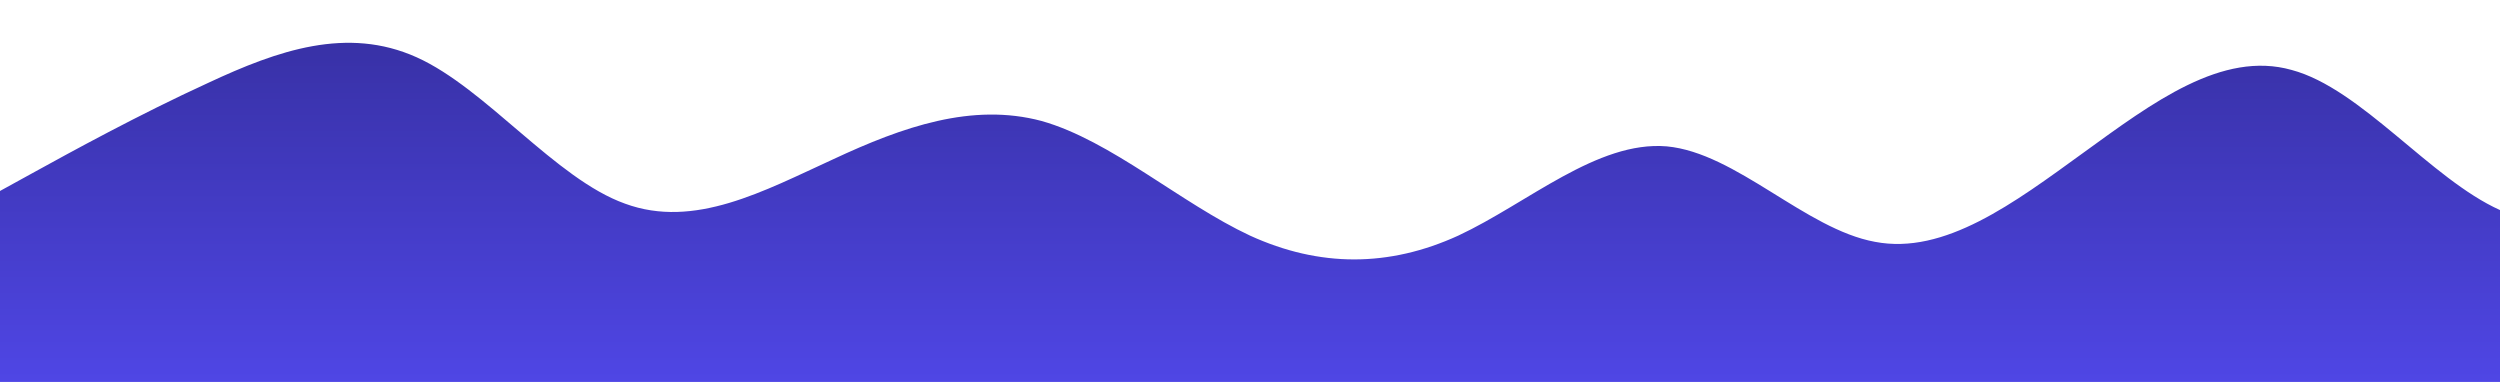 <?xml version="1.0" standalone="no"?>
<svg xmlns:xlink="http://www.w3.org/1999/xlink" id="wave" style="transition: 0.3s" viewBox="0 0 1440 220" version="1.1" xmlns="http://www.w3.org/2000/svg"><defs><linearGradient id="sw-gradient-0" x1="0" x2="0" y1="1" y2="0"><stop stop-color="#4f46e5" offset="0%"/><stop stop-color="#3730a3" offset="100%"/></linearGradient></defs><path style="transform:translate(0, 0px); opacity:1" fill="url(#sw-gradient-0)" d="M0,110L20,99C40,88,80,66,120,47.7C160,29,200,15,240,33C280,51,320,103,360,117.3C400,132,440,110,480,91.7C520,73,560,59,600,69.7C640,81,680,117,720,135.7C760,154,800,154,840,135.7C880,117,920,81,960,84.3C1000,88,1040,132,1080,139.3C1120,147,1160,117,1200,88C1240,59,1280,29,1320,40.3C1360,51,1400,103,1440,121C1480,139,1520,125,1560,132C1600,139,1640,169,1680,168.7C1720,169,1760,139,1800,121C1840,103,1880,95,1920,99C1960,103,2000,117,2040,117.3C2080,117,2120,103,2160,102.7C2200,103,2240,117,2280,135.7C2320,154,2360,176,2400,157.7C2440,139,2480,81,2520,80.7C2560,81,2600,139,2640,143C2680,147,2720,95,2760,66C2800,37,2840,29,2860,25.7L2880,22L2880,220L2860,220C2840,220,2800,220,2760,220C2720,220,2680,220,2640,220C2600,220,2560,220,2520,220C2480,220,2440,220,2400,220C2360,220,2320,220,2280,220C2240,220,2200,220,2160,220C2120,220,2080,220,2040,220C2000,220,1960,220,1920,220C1880,220,1840,220,1800,220C1760,220,1720,220,1680,220C1640,220,1600,220,1560,220C1520,220,1480,220,1440,220C1400,220,1360,220,1320,220C1280,220,1240,220,1200,220C1160,220,1120,220,1080,220C1040,220,1000,220,960,220C920,220,880,220,840,220C800,220,760,220,720,220C680,220,640,220,600,220C560,220,520,220,480,220C440,220,400,220,360,220C320,220,280,220,240,220C200,220,160,220,120,220C80,220,40,220,20,220L0,220Z"/></svg>